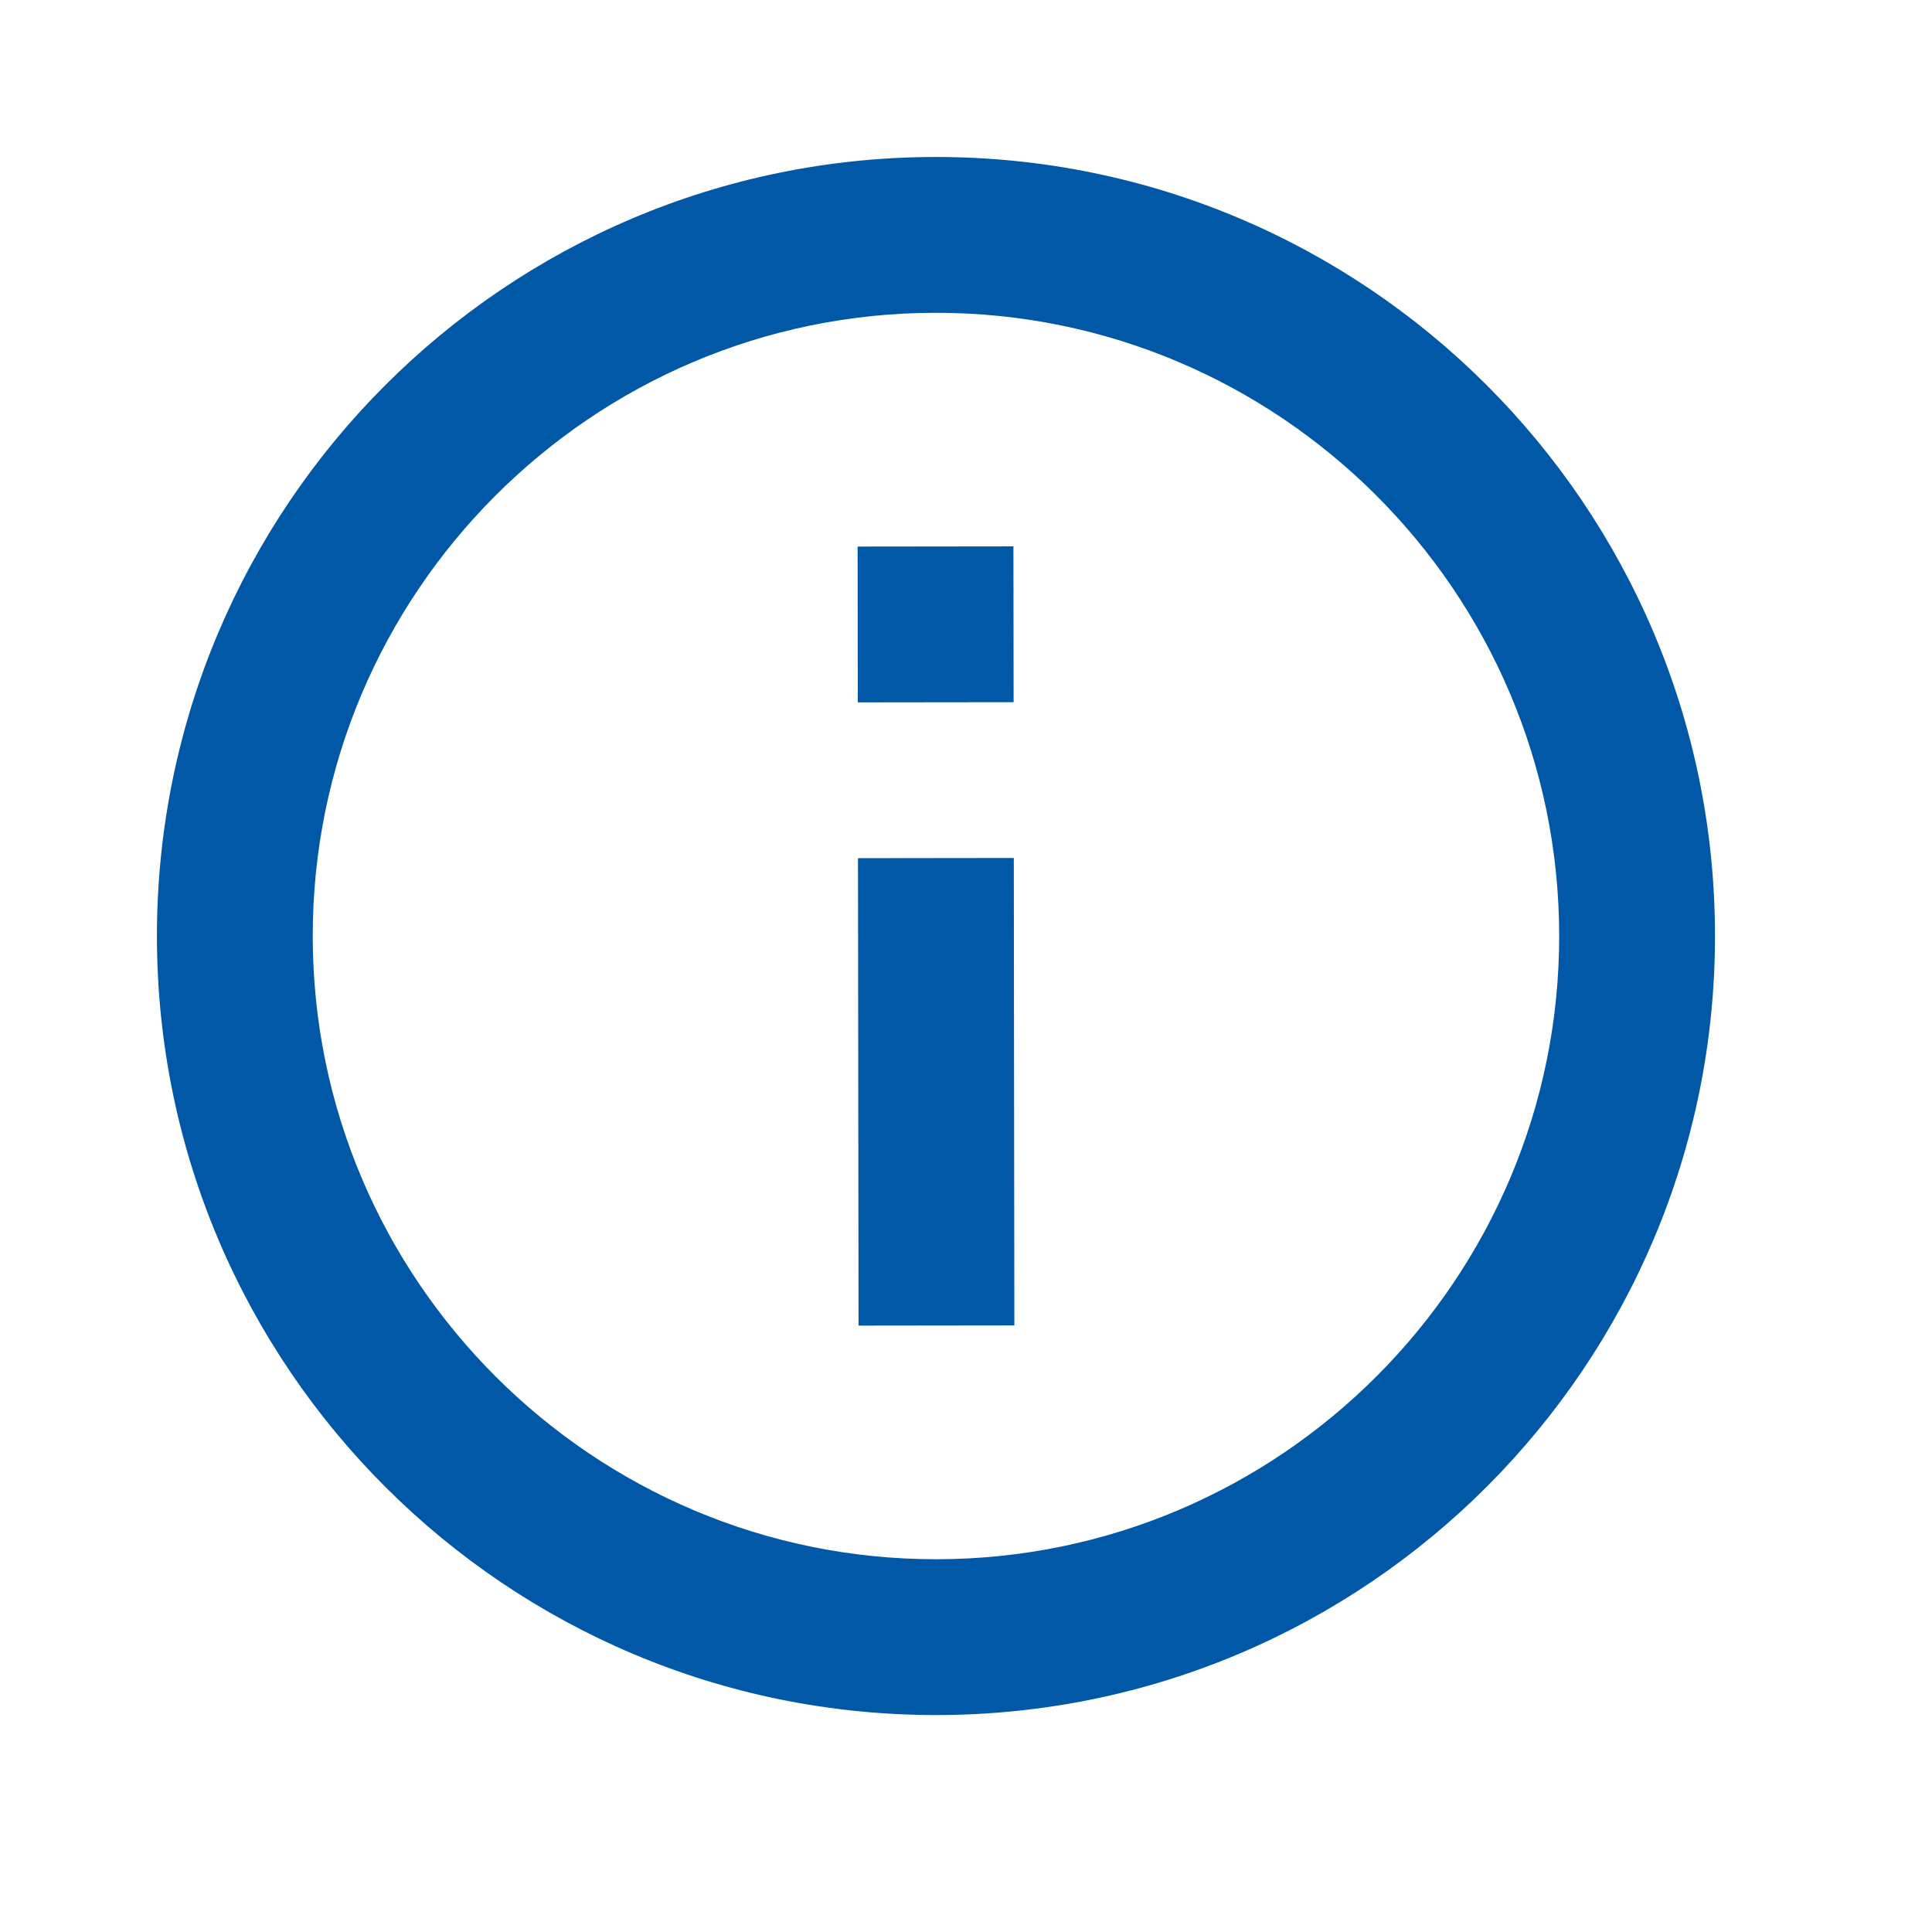 <svg width="31" height="31" viewBox="0 0 31 31" fill="none" xmlns="http://www.w3.org/2000/svg">
<path d="M13.761 8.77L16.261 8.767L16.264 11.267L13.764 11.27L13.761 8.77ZM13.767 13.77L16.267 13.767L16.276 21.267L13.776 21.27L13.767 13.77ZM15.003 2.519C8.103 2.527 2.51 8.134 2.518 15.034C2.527 21.934 8.133 27.527 15.033 27.519C21.933 27.51 27.526 21.903 27.518 15.003C27.51 8.103 21.903 2.51 15.003 2.519ZM15.03 25.019C9.518 25.025 5.025 20.543 5.018 15.031C5.011 9.518 9.493 5.025 15.006 5.019C20.518 5.012 25.011 9.494 25.018 15.007C25.025 20.519 20.543 25.012 15.03 25.019Z" fill="#0058A6"/>
</svg>
